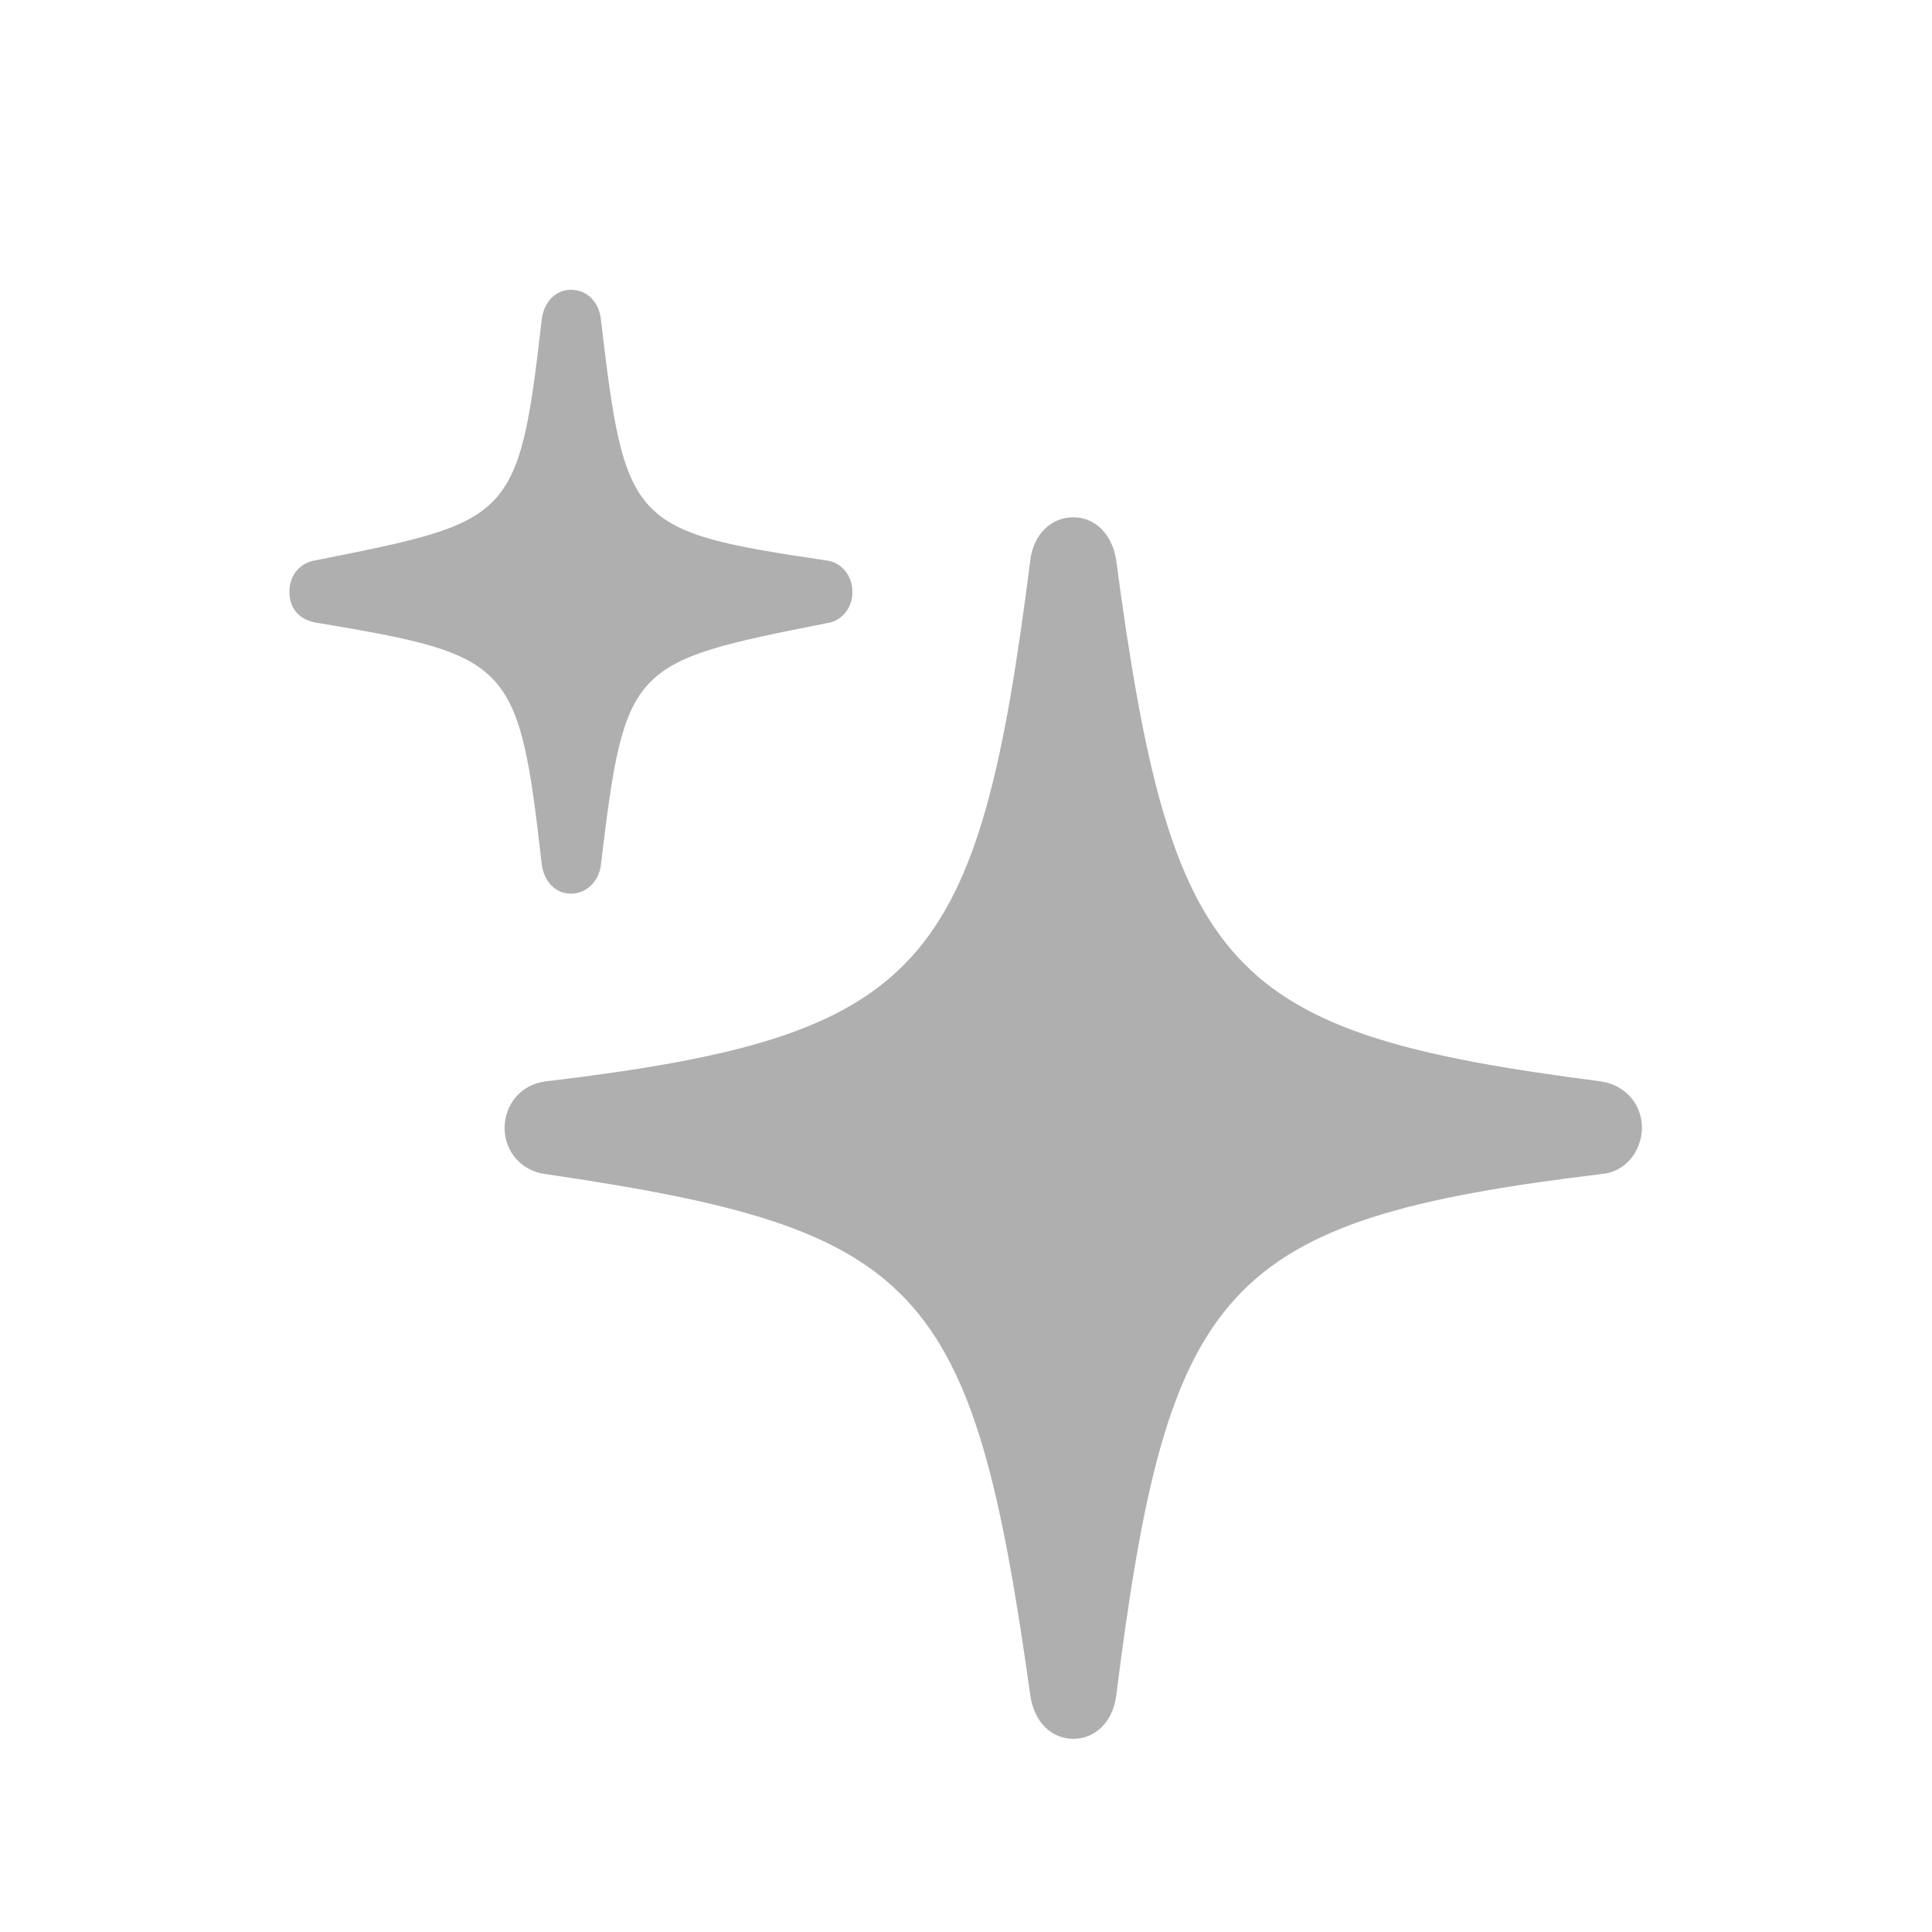 <svg xmlns="http://www.w3.org/2000/svg" width="16" height="16" viewBox="0 0 16 16" fill="none">
  <path d="M4.728 7.401C4.858 7.401 4.958 7.299 4.976 7.166C5.176 5.497 5.218 5.484 6.846 5.161C6.906 5.154 6.96 5.123 7 5.075C7.039 5.027 7.06 4.965 7.059 4.901C7.059 4.762 6.964 4.653 6.84 4.641C5.224 4.4 5.176 4.348 4.976 2.641C4.959 2.502 4.864 2.4 4.728 2.4C4.599 2.4 4.504 2.502 4.486 2.648C4.296 4.317 4.233 4.317 2.615 4.64C2.486 4.659 2.397 4.761 2.397 4.9C2.397 5.047 2.486 5.141 2.639 5.16C4.233 5.427 4.296 5.485 4.486 7.153C4.504 7.3 4.599 7.401 4.728 7.401ZM8.889 14.4C9.071 14.4 9.212 14.261 9.243 14.051C9.672 10.644 10.114 10.104 13.261 9.723C13.351 9.717 13.436 9.675 13.499 9.604C13.561 9.533 13.596 9.44 13.598 9.343C13.598 9.138 13.455 8.987 13.261 8.956C10.145 8.555 9.702 8.067 9.242 4.628C9.207 4.424 9.071 4.284 8.888 4.284C8.705 4.284 8.563 4.424 8.534 4.628C8.102 8.041 7.66 8.581 4.516 8.956C4.321 8.981 4.179 9.139 4.179 9.343C4.179 9.539 4.321 9.698 4.516 9.723C7.625 10.18 8.056 10.618 8.534 14.051C8.568 14.261 8.706 14.4 8.889 14.4Z" fill="#AFAFAF"/>
</svg>